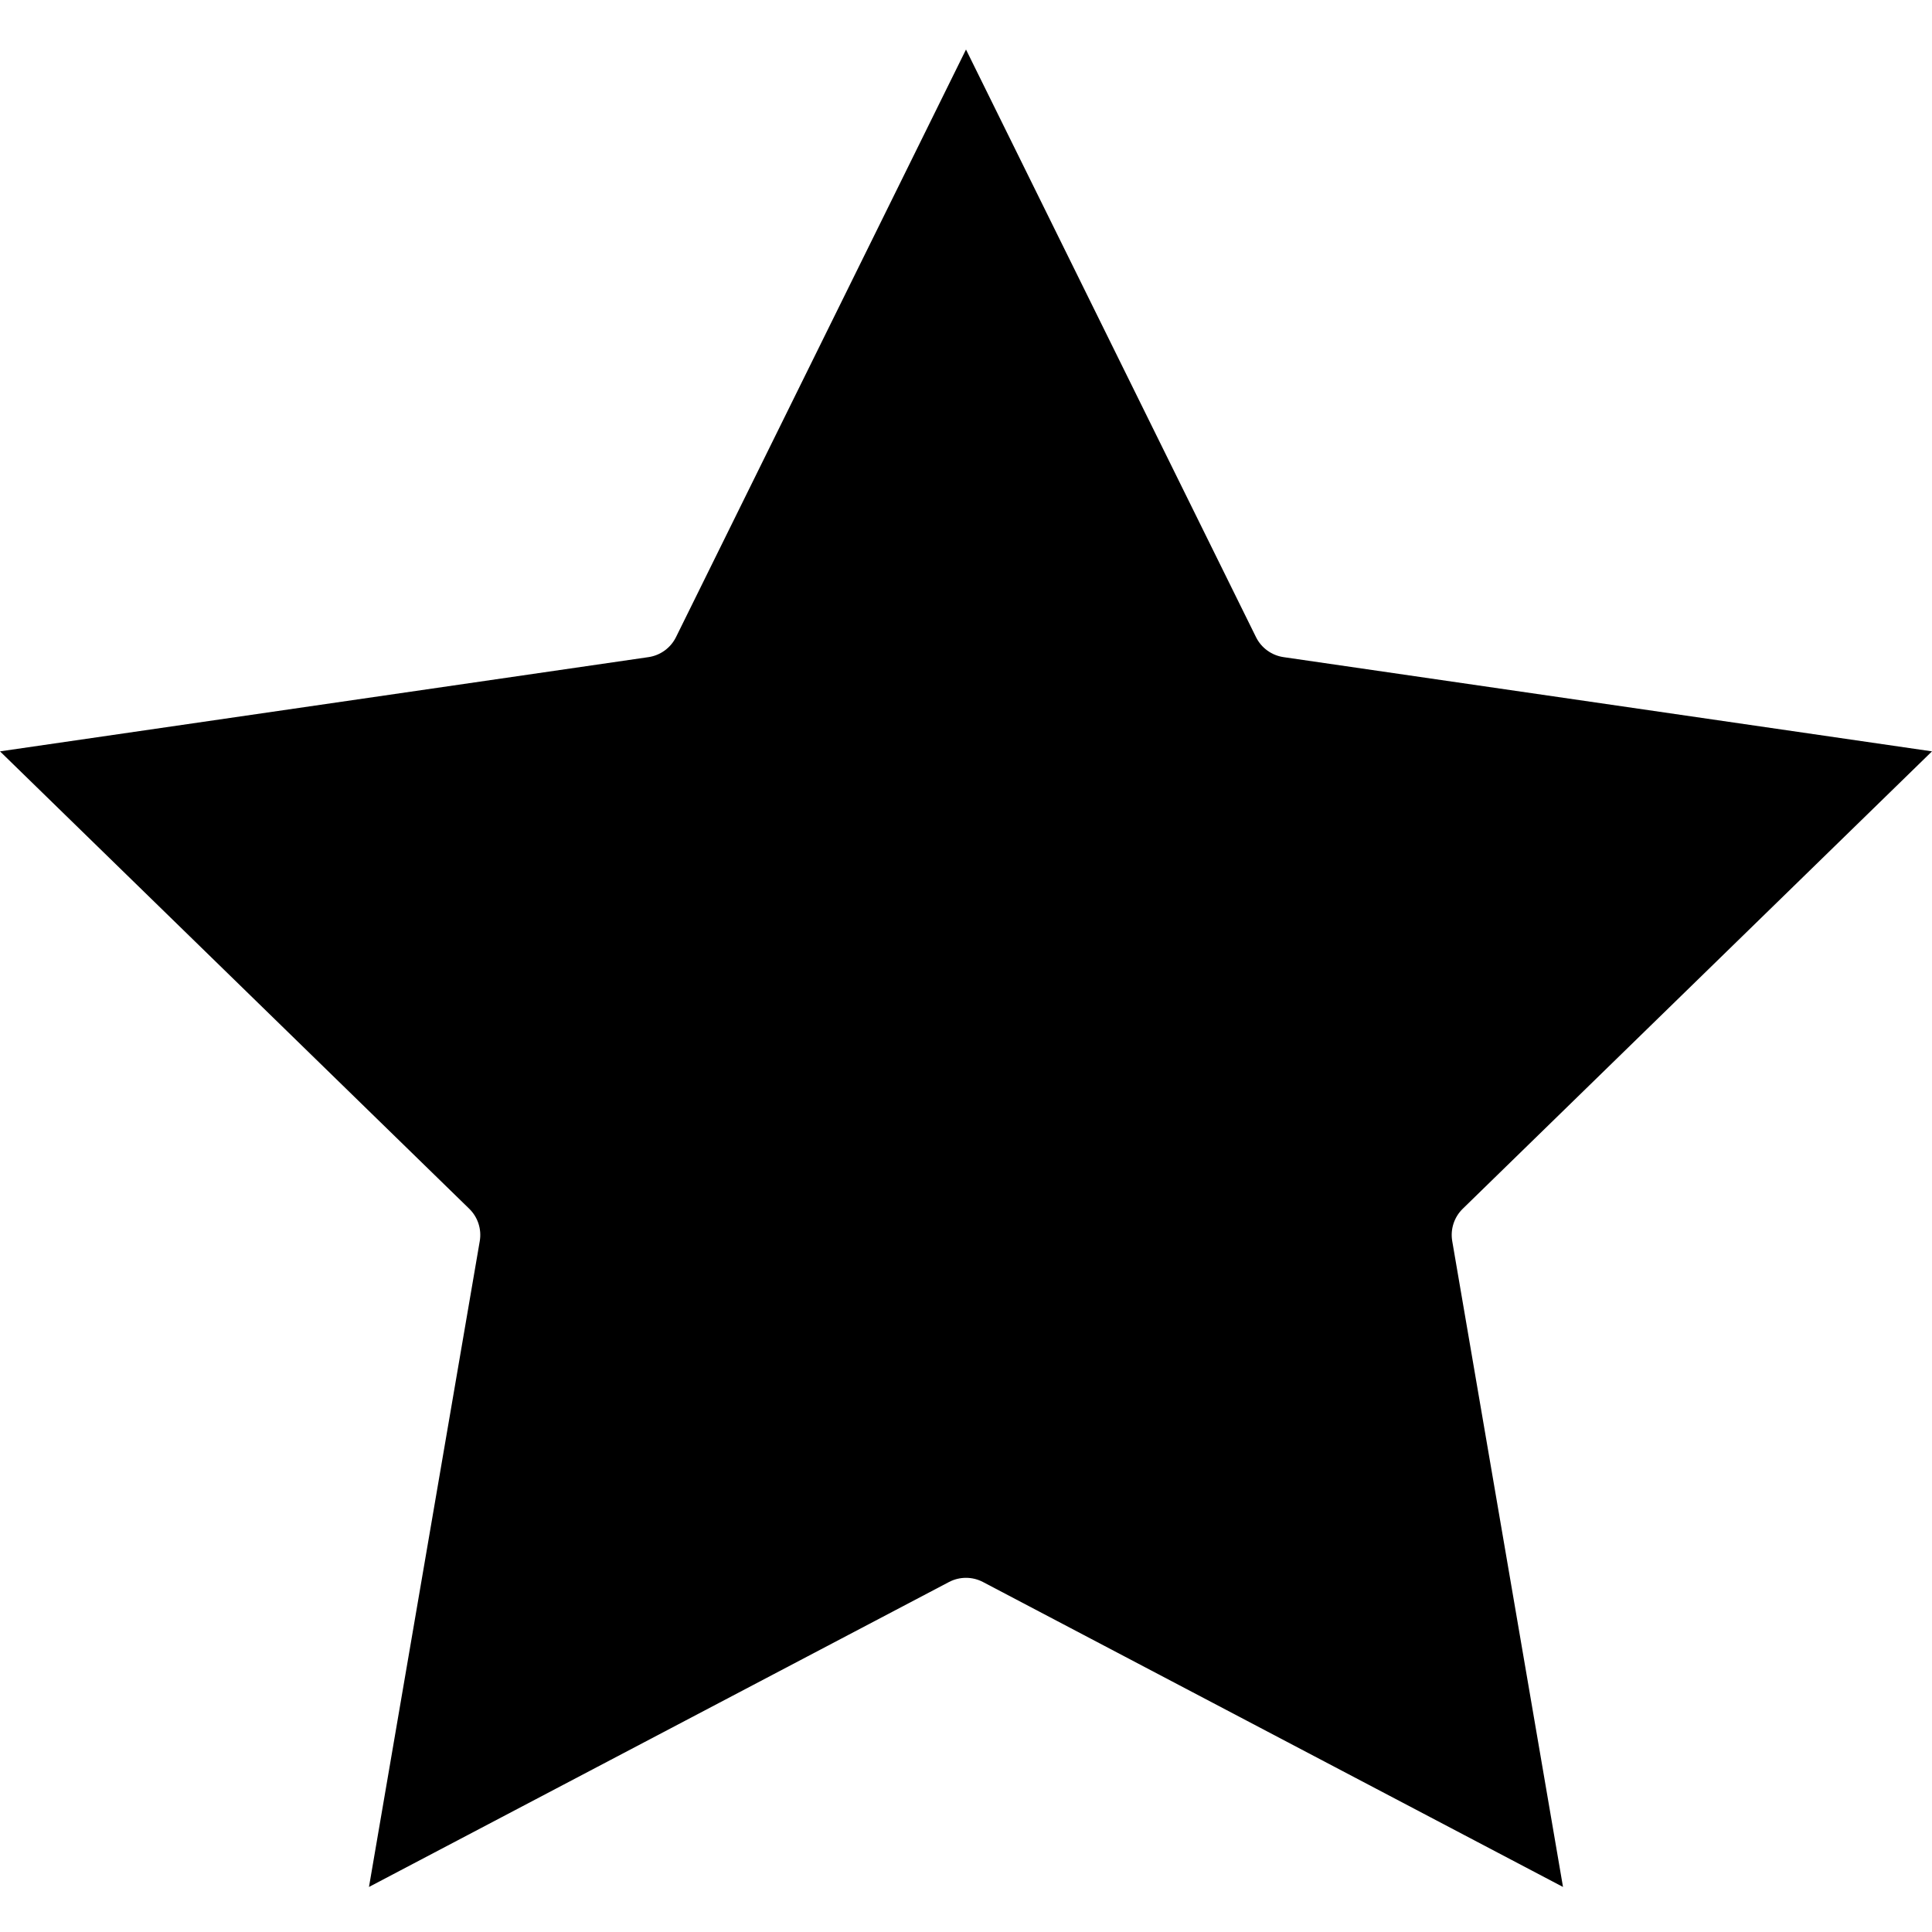 <svg xmlns:xlink="http://www.w3.org/1999/xlink" height="369" viewBox="0 -9 369.47 369" width="369" xmlns="http://www.w3.org/2000/svg"><path d="m369.469 134.453-124.004-18.02c-2.281-.332-4.254-1.766-5.273-3.828l-55.457-112.371-55.457 112.367c-1.02 2.066-2.992 3.5-5.27 3.832l-124.008 18.02 89.734 87.469c1.652 1.609 2.406 3.926 2.012 6.199l-21.184 123.5 110.914-58.312c2.039-1.074 4.477-1.074 6.516 0l110.914 58.312-21.184-123.504c-.391-2.273.363-4.59 2.016-6.199zm0 0"/></svg>
